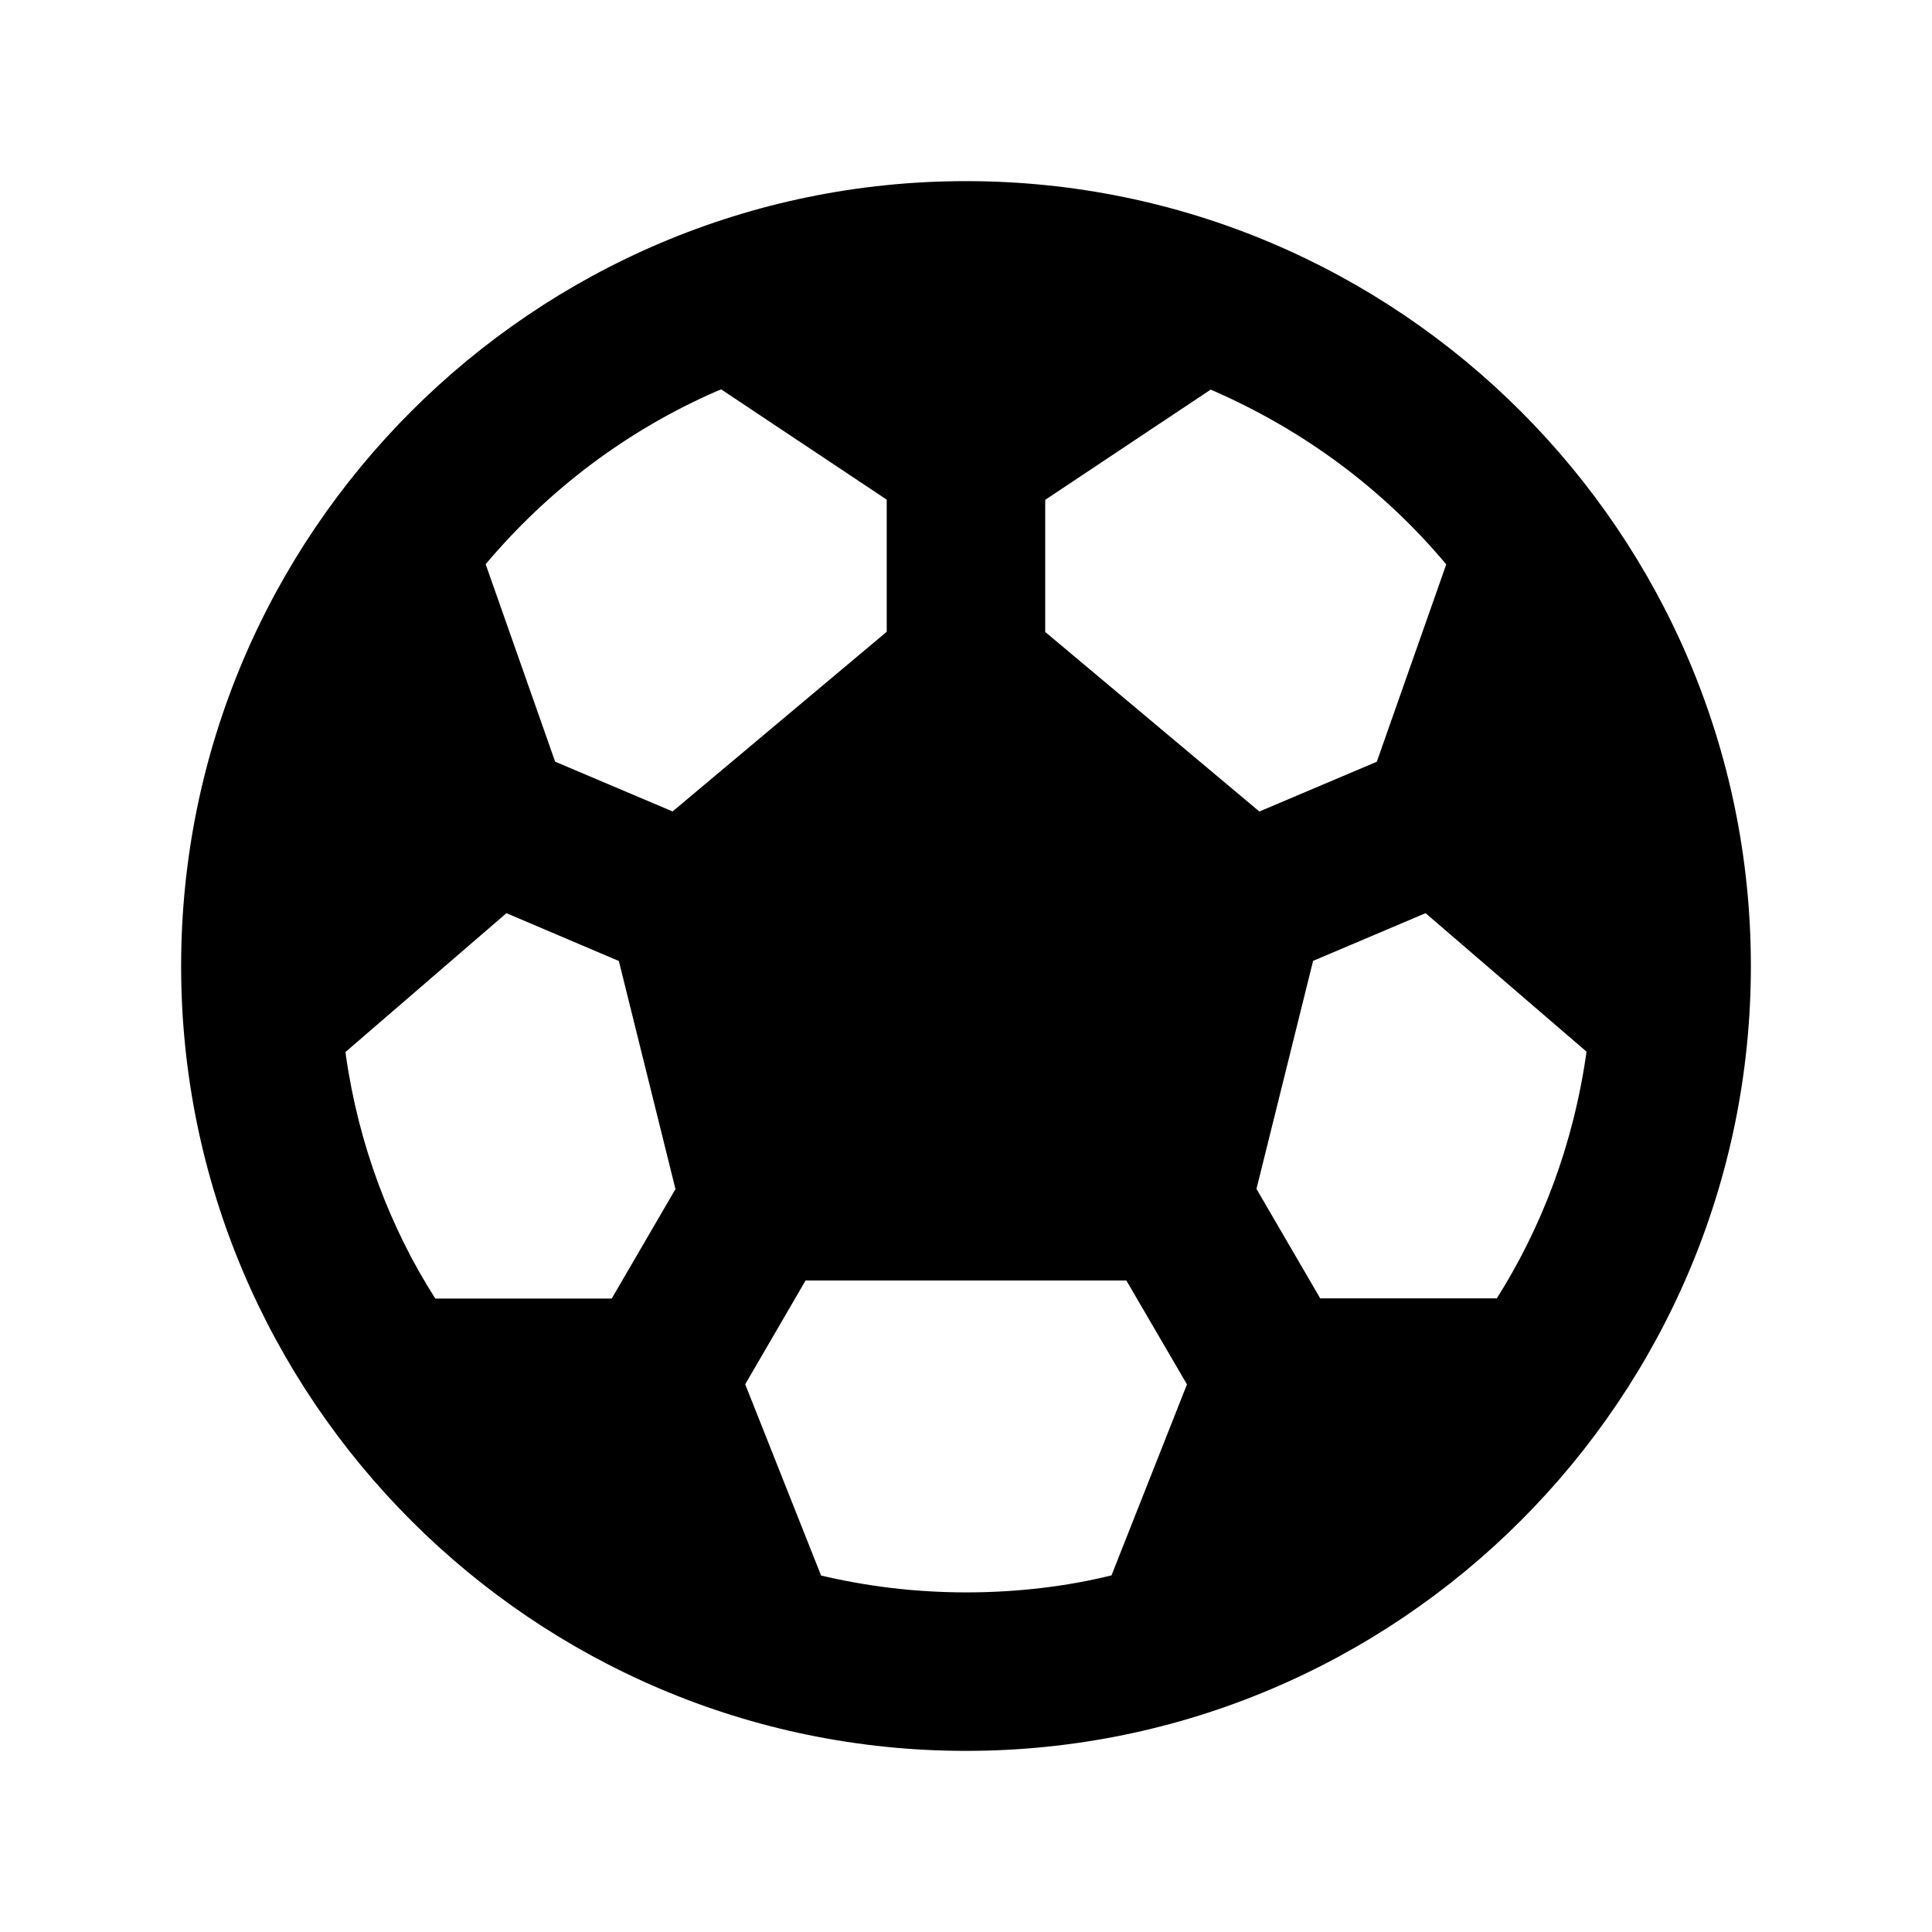 <!-- Generated by IcoMoon.io -->
<svg version="1.1" xmlns="http://www.w3.org/2000/svg" width="32" height="32" viewBox="0 0 32 32">
<title>football-sharp</title>
<path d="M16 3c-7.168 0-13 5.832-13 13s5.832 13 13 13 13-5.832 13-13-5.832-13-13-13zM24.79 21.505h-2.923l-1.056-1.813 0.938-3.777 1.863-0.79 2.666 2.294c-0.216 1.537-0.742 2.918-1.512 4.127l0.025-0.042zM8.388 15.125l1.862 0.792 0.938 3.778-1.056 1.813h-2.922c-0.746-1.167-1.271-2.547-1.481-4.029l-0.006-0.055zM23.955 9.346l-1.151 3.271-1.945 0.824-3.547-2.974v-2.188l2.741-1.826c1.553 0.673 2.859 1.656 3.888 2.879l0.013 0.016zM11.946 6.45l2.741 1.826v2.188l-3.547 2.976-1.945-0.824-1.151-3.271c1.043-1.239 2.348-2.222 3.834-2.869l0.067-0.026zM13.599 26.094l-1.256-3.166 1-1.719h5.313l1.004 1.721-1.25 3.163c-0.723 0.18-1.552 0.282-2.406 0.282s-1.684-0.103-2.477-0.297l0.071 0.015z"></path>
</svg>

